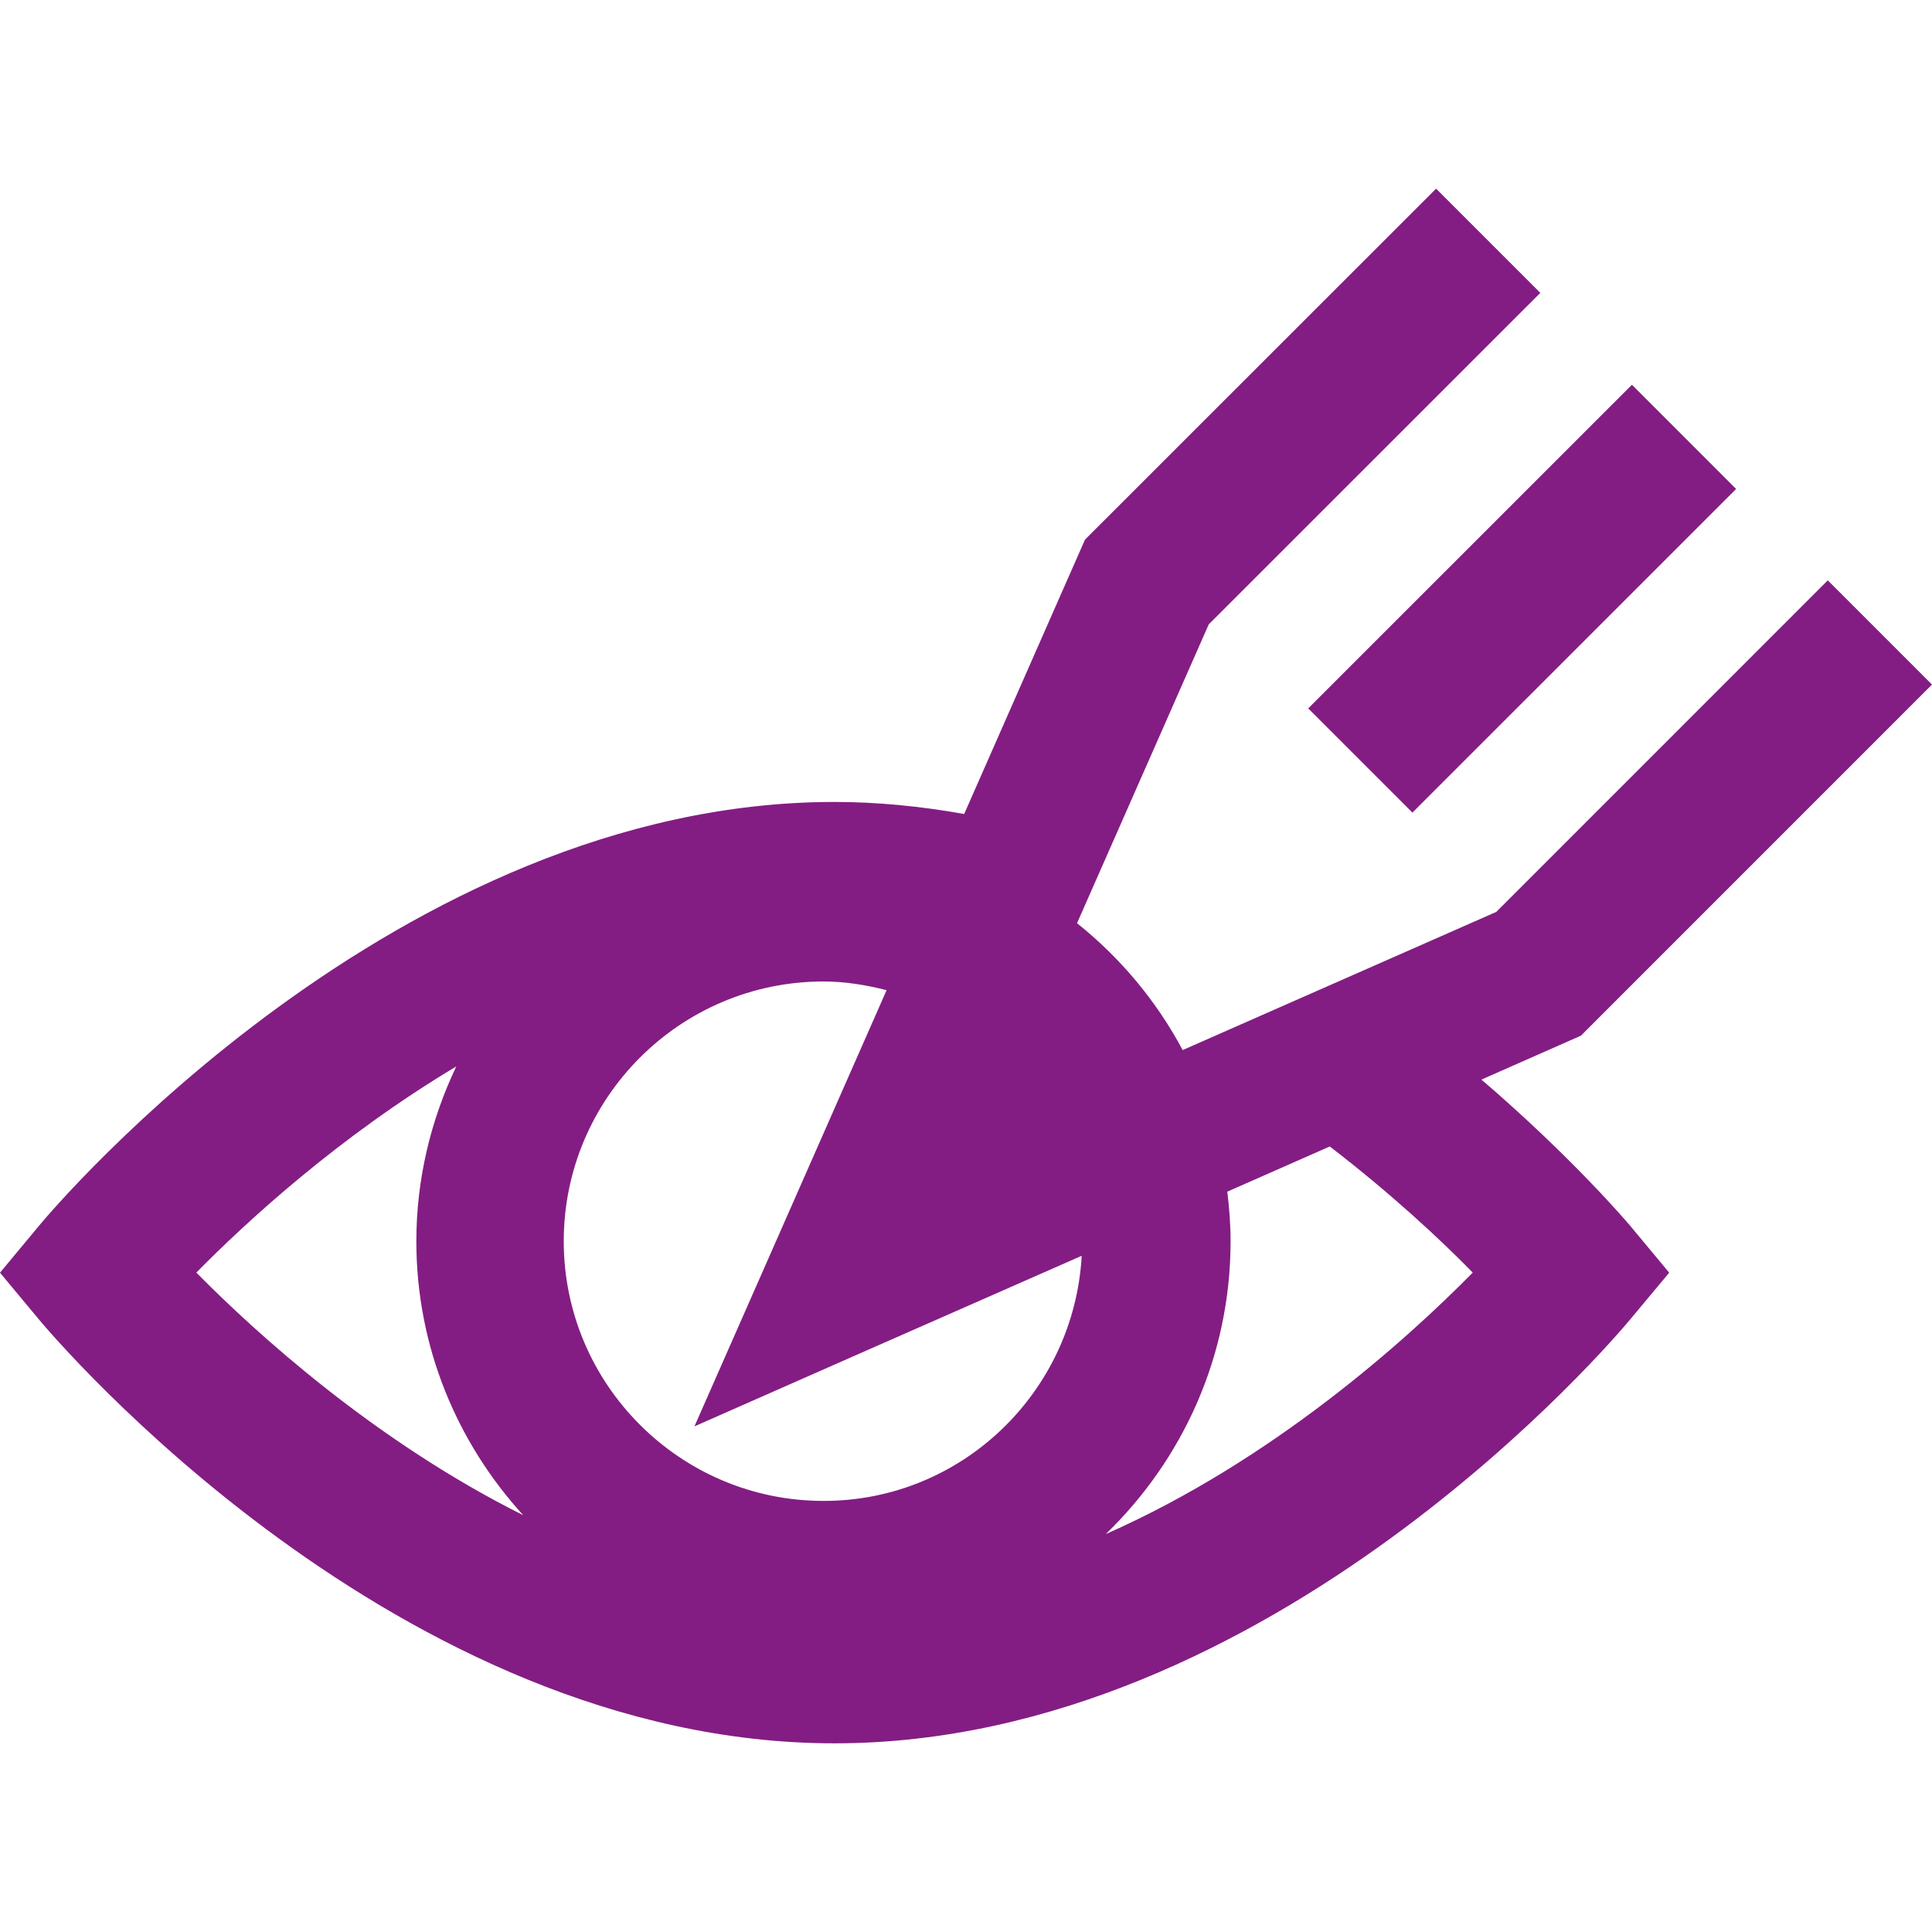<!DOCTYPE svg PUBLIC "-//W3C//DTD SVG 1.1//EN" "http://www.w3.org/Graphics/SVG/1.1/DTD/svg11.dtd">
<!-- Uploaded to: SVG Repo, www.svgrepo.com, Transformed by: SVG Repo Mixer Tools -->
<svg fill="#831d83" version="1.1" id="Capa_1" xmlns="http://www.w3.org/2000/svg" xmlns:xlink="http://www.w3.org/1999/xlink" width="64px" height="64px" viewBox="0 0 39.322 39.322" xml:space="preserve" stroke="#831d83" stroke-width="0">
<g id="SVGRepo_bgCarrier" stroke-width="0"/>
<g id="SVGRepo_tracerCarrier" stroke-linecap="round" stroke-linejoin="round"/>
<g id="SVGRepo_iconCarrier"> <g> <path d="M26.626,14.418l6.589-6.587l2.12,2.121l-6.588,6.587L26.626,14.418z M33.174,24.942l0.799,0.961l-0.801,0.96 c-0.293,0.354-7.281,8.619-16.187,8.619s-15.893-8.27-16.186-8.619L0,25.903l0.799-0.961c0.293-0.353,7.283-8.62,16.186-8.62 c0.867,0,1.75,0.087,2.639,0.245l2.459-5.584l7.146-7.143l2.121,2.121l-6.748,6.746l-2.681,6.083 c0.882,0.704,1.616,1.581,2.15,2.582l6.383-2.812l6.747-6.748l2.121,2.121l-7.145,7.146l-2.025,0.894 C32.001,23.559,33.115,24.874,33.174,24.942z M22.016,25.559L18.22,27.23l-0.551,0.242l0,0l-3.535,1.559l3.911-8.878 c-0.413-0.104-0.838-0.177-1.284-0.177c-2.916,0-5.287,2.371-5.287,5.287c0,2.914,2.372,5.285,5.287,5.285 C19.574,30.551,21.86,28.334,22.016,25.559z M3.996,25.901c1.227,1.243,3.633,3.429,6.653,4.938 c-1.346-1.474-2.175-3.428-2.175-5.575c0-1.273,0.298-2.479,0.813-3.559C6.909,23.127,5.031,24.85,3.996,25.901z M29.975,25.901 c-0.656-0.671-1.664-1.609-2.91-2.567l-2.086,0.92c0.041,0.332,0.067,0.667,0.067,1.012c0,2.338-0.978,4.448-2.54,5.957 C25.907,29.725,28.641,27.256,29.975,25.901z"/> </g> </g>
</svg>